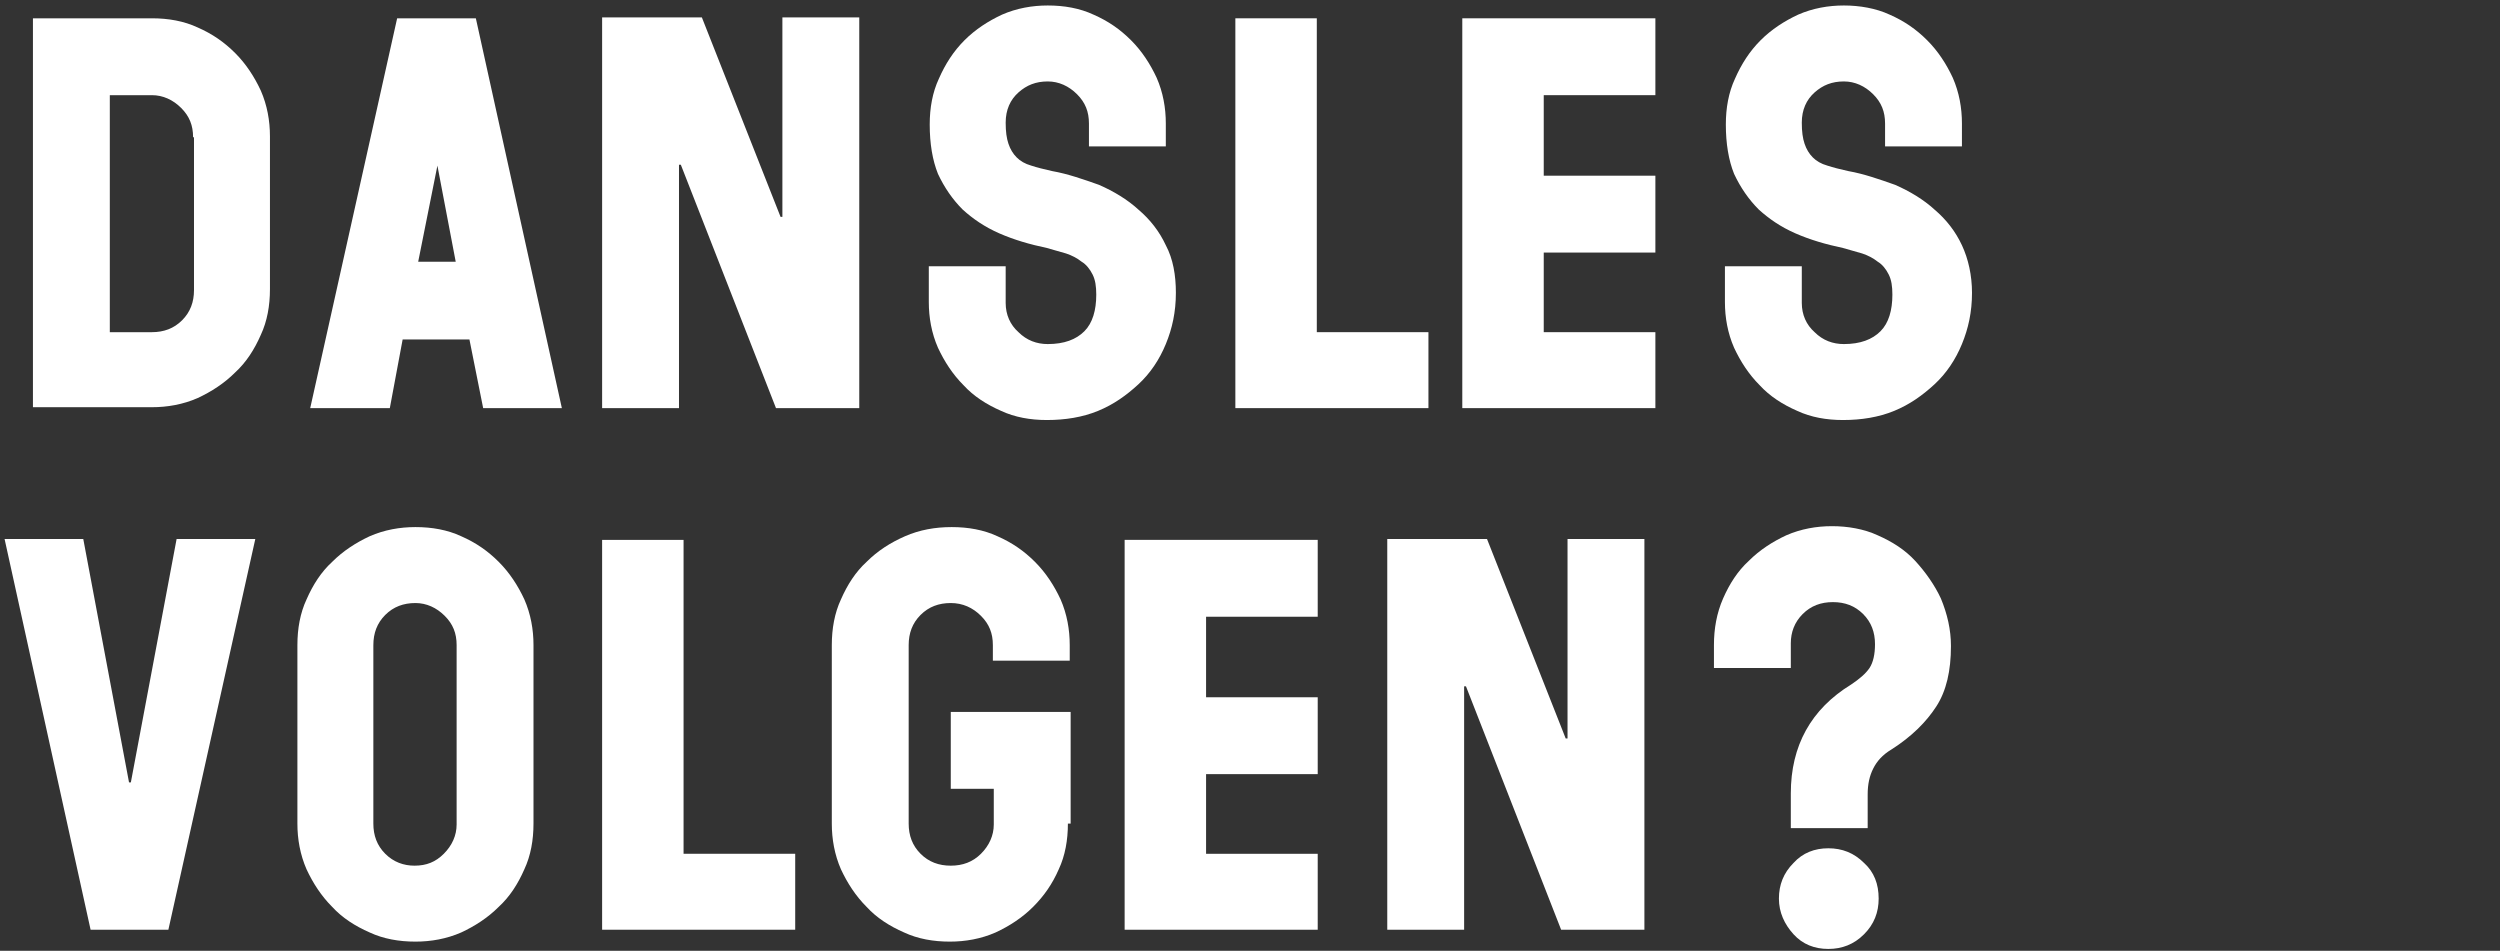 <?xml version="1.0" encoding="utf-8"?>
<!-- Generator: Adobe Illustrator 24.3.0, SVG Export Plug-In . SVG Version: 6.00 Build 0)  -->
<svg version="1.1" id="Laag_1" xmlns="http://www.w3.org/2000/svg" xmlns:xlink="http://www.w3.org/1999/xlink" x="0px" y="0px"
	 width="273.2px" height="103.9px" viewBox="0 0 273.2 103.9" style="enable-background:new 0 0 273.2 103.9;" xml:space="preserve"
	>
<rect x="0" y="0" width="273.2" height="103.9" fill="#333333" stroke="none"/>
<style type="text/css">
	.st0{fill:#FFFFFF;}
</style>
<g>
	<g>
		<path class="st0" d="M29.5,31.6c0,1.8-0.3,3.5-1,5c-0.7,1.6-1.6,3-2.8,4.1c-1.2,1.2-2.6,2.1-4.1,2.8c-1.6,0.7-3.3,1-5,1H3.6V2h13
			c1.8,0,3.5,0.3,5,1c1.6,0.7,2.9,1.6,4.1,2.8c1.2,1.2,2.1,2.6,2.8,4.1c0.7,1.6,1,3.3,1,5V31.6z M21.1,15c0-1.3-0.4-2.3-1.3-3.2
			c-0.9-0.9-2-1.4-3.2-1.4H12v25.9h4.6c1.3,0,2.4-0.4,3.3-1.3c0.9-0.9,1.3-2,1.3-3.3V15z"/>
		<path class="st0" d="M61.4,44.6h-8.6l-1.5-7.5H44l-1.4,7.5h-8.7L43.4,2H52L61.4,44.6z M49.8,28.6l-2-10.5l-2.1,10.5H49.8z"/>
		<path class="st0" d="M93.9,44.6h-9.1L74.4,18h-0.2v26.6h-8.4V1.9h10.9l8.6,21.8h0.2V1.9h8.4V44.6z"/>
		<path class="st0" d="M128.5,32c0,2.1-0.4,3.9-1.1,5.6c-0.7,1.7-1.7,3.2-3,4.4c-1.3,1.2-2.7,2.2-4.4,2.9c-1.7,0.7-3.6,1-5.6,1
			c-1.8,0-3.5-0.3-5-1c-1.6-0.7-3-1.6-4.1-2.8c-1.2-1.2-2.1-2.6-2.8-4.1c-0.7-1.6-1-3.3-1-5v-3.9h8.4v4c0,1.3,0.5,2.4,1.4,3.2
			c0.9,0.9,2,1.3,3.2,1.3c1.8,0,3.1-0.5,4-1.4c0.9-0.9,1.3-2.3,1.3-4c0-0.9-0.1-1.6-0.4-2.2c-0.3-0.6-0.7-1.1-1.2-1.4
			c-0.5-0.4-1.1-0.7-1.7-0.9c-0.7-0.2-1.4-0.4-2.1-0.6c-1.9-0.4-3.6-0.9-5.2-1.6c-1.6-0.7-2.9-1.6-4-2.6c-1.1-1.1-2-2.4-2.7-3.9
			c-0.6-1.5-0.9-3.3-0.9-5.4c0-1.8,0.3-3.5,1-5c0.7-1.6,1.6-3,2.8-4.2c1.2-1.2,2.6-2.1,4.1-2.8c1.6-0.7,3.3-1,5-1c1.8,0,3.5,0.3,5,1
			c1.6,0.7,2.9,1.6,4.1,2.8c1.2,1.2,2.1,2.6,2.8,4.1c0.7,1.6,1,3.3,1,5V16h-8.4v-2.5c0-1.3-0.4-2.3-1.3-3.2c-0.9-0.9-2-1.4-3.2-1.4
			c-1.3,0-2.3,0.4-3.2,1.2c-0.9,0.8-1.4,1.9-1.4,3.3c0,1,0.1,1.7,0.3,2.3c0.2,0.6,0.5,1.1,0.9,1.5c0.4,0.4,0.9,0.7,1.6,0.9
			c0.6,0.2,1.4,0.4,2.3,0.6c1.7,0.3,3.4,0.9,5.1,1.5c1.6,0.7,3.1,1.6,4.3,2.7c1.3,1.1,2.3,2.4,3,3.9C128.2,28.3,128.5,30.1,128.5,32
			z"/>
		<path class="st0" d="M156.1,44.6H135V2h8.9v34.3h12.2V44.6z"/>
		<path class="st0" d="M180.9,44.6h-21.1V2h21.1v8.4h-12.2v8.8h12.2v8.4h-12.2v8.7h12.2V44.6z"/>
		<path class="st0" d="M215.5,32c0,2.1-0.4,3.9-1.1,5.6c-0.7,1.7-1.7,3.2-3,4.4c-1.3,1.2-2.7,2.2-4.4,2.9c-1.7,0.7-3.6,1-5.6,1
			c-1.8,0-3.5-0.3-5-1c-1.6-0.7-3-1.6-4.1-2.8c-1.2-1.2-2.1-2.6-2.8-4.1c-0.7-1.6-1-3.3-1-5v-3.9h8.4v4c0,1.3,0.5,2.4,1.4,3.2
			c0.9,0.9,2,1.3,3.2,1.3c1.8,0,3.1-0.5,4-1.4c0.9-0.9,1.3-2.3,1.3-4c0-0.9-0.1-1.6-0.4-2.2c-0.3-0.6-0.7-1.1-1.2-1.4
			c-0.5-0.4-1.1-0.7-1.7-0.9c-0.7-0.2-1.4-0.4-2.1-0.6c-1.9-0.4-3.6-0.9-5.2-1.6s-2.9-1.6-4-2.6c-1.1-1.1-2-2.4-2.7-3.9
			c-0.6-1.5-0.9-3.3-0.9-5.4c0-1.8,0.3-3.5,1-5c0.7-1.6,1.6-3,2.8-4.2c1.2-1.2,2.6-2.1,4.1-2.8c1.6-0.7,3.3-1,5-1s3.5,0.3,5,1
			c1.6,0.7,2.9,1.6,4.1,2.8c1.2,1.2,2.1,2.6,2.8,4.1c0.7,1.6,1,3.3,1,5V16h-8.4v-2.5c0-1.3-0.4-2.3-1.3-3.2c-0.9-0.9-2-1.4-3.2-1.4
			c-1.3,0-2.3,0.4-3.2,1.2c-0.9,0.8-1.4,1.9-1.4,3.3c0,1,0.1,1.7,0.3,2.3c0.2,0.6,0.5,1.1,0.9,1.5c0.4,0.4,0.9,0.7,1.6,0.9
			c0.6,0.2,1.4,0.4,2.3,0.6c1.7,0.3,3.4,0.9,5.1,1.5c1.6,0.7,3.1,1.6,4.3,2.7c1.3,1.1,2.3,2.4,3,3.9C215.1,28.3,215.5,30.1,215.5,32
			z"/>
	</g>
	<g>
		<path class="st0" d="M27.9,58.9l-9.5,42.7H9.9L0.5,58.9h8.6l5,26.6h0.2l5-26.6H27.9z"/>
		<path class="st0" d="M58.3,90c0,1.8-0.3,3.5-1,5c-0.7,1.6-1.6,3-2.8,4.1c-1.2,1.2-2.6,2.1-4.1,2.8c-1.6,0.7-3.3,1-5,1
			c-1.8,0-3.5-0.3-5-1c-1.6-0.7-3-1.6-4.1-2.8c-1.2-1.2-2.1-2.6-2.8-4.1c-0.7-1.6-1-3.3-1-5V70.5c0-1.8,0.3-3.5,1-5
			c0.7-1.6,1.6-3,2.8-4.1c1.2-1.2,2.6-2.1,4.1-2.8c1.6-0.7,3.3-1,5-1c1.8,0,3.5,0.3,5,1c1.6,0.7,2.9,1.6,4.1,2.8
			c1.2,1.2,2.1,2.6,2.8,4.1c0.7,1.6,1,3.3,1,5V90z M49.9,70.5c0-1.3-0.4-2.3-1.3-3.2c-0.9-0.9-2-1.4-3.2-1.4c-1.3,0-2.4,0.4-3.3,1.3
			c-0.9,0.9-1.3,2-1.3,3.3V90c0,1.3,0.4,2.4,1.3,3.3c0.9,0.9,2,1.3,3.2,1.3c1.3,0,2.3-0.4,3.2-1.3c0.9-0.9,1.4-2,1.4-3.2V70.5z"/>
		<path class="st0" d="M86.9,101.6H65.8V59h8.9v34.3h12.2V101.6z"/>
		<path class="st0" d="M116.7,90c0,1.8-0.3,3.5-1,5c-0.7,1.6-1.6,2.9-2.8,4.1c-1.2,1.2-2.6,2.1-4.1,2.8c-1.6,0.7-3.3,1-5,1
			c-1.8,0-3.5-0.3-5-1c-1.6-0.7-3-1.6-4.1-2.8c-1.2-1.2-2.1-2.6-2.8-4.1c-0.7-1.6-1-3.3-1-5V70.5c0-1.8,0.3-3.5,1-5
			c0.7-1.6,1.6-3,2.8-4.1c1.2-1.2,2.6-2.1,4.2-2.8c1.6-0.7,3.3-1,5.1-1c1.8,0,3.5,0.3,5,1c1.6,0.7,2.9,1.6,4.1,2.8
			c1.2,1.2,2.1,2.6,2.8,4.1c0.7,1.6,1,3.3,1,5v1.7h-8.4v-1.7c0-1.3-0.4-2.3-1.3-3.2c-0.9-0.9-2-1.4-3.3-1.4s-2.4,0.4-3.3,1.3
			c-0.9,0.9-1.3,2-1.3,3.3V90c0,1.3,0.4,2.4,1.3,3.3c0.9,0.9,2,1.3,3.3,1.3c1.3,0,2.4-0.4,3.3-1.3c0.9-0.9,1.4-2,1.4-3.2v-3.9h-4.7
			v-8.4h13.1V90z"/>
		<path class="st0" d="M144,101.6h-21.1V59H144v8.4h-12.2v8.8H144v8.4h-12.2v8.7H144V101.6z"/>
		<path class="st0" d="M179.7,101.6h-9.1L160.2,75h-0.2v26.6h-8.4V58.9h10.9l8.6,21.8h0.2V58.9h8.4V101.6z"/>
		<path class="st0" d="M213.2,70.6c0,2.7-0.5,4.9-1.6,6.6s-2.7,3.3-4.9,4.7c-1,0.6-1.6,1.3-2,2.1c-0.4,0.8-0.6,1.7-0.6,2.8v3.7h-8.4
			v-3.8c0-5.2,2.2-9.2,6.6-11.9c0.9-0.6,1.6-1.2,2-1.8c0.4-0.6,0.6-1.5,0.6-2.6c0-1.3-0.4-2.4-1.3-3.3c-0.9-0.9-2-1.3-3.3-1.3
			c-1.3,0-2.4,0.4-3.3,1.3c-0.9,0.9-1.3,2-1.3,3.2V73h-8.4v-2.5c0-1.8,0.3-3.5,1-5.1c0.7-1.6,1.6-3,2.8-4.1c1.2-1.2,2.6-2.1,4.1-2.8
			c1.6-0.7,3.3-1,5-1s3.5,0.3,5,1c1.6,0.7,3,1.6,4.1,2.8s2.1,2.6,2.8,4.1C212.8,67.1,213.2,68.8,213.2,70.6z M205.3,98.2
			c0,1.5-0.5,2.8-1.6,3.9c-1.1,1.1-2.4,1.6-3.9,1.6c-1.5,0-2.8-0.5-3.8-1.6c-1-1.1-1.6-2.4-1.6-3.9s0.5-2.8,1.6-3.9
			c1-1.1,2.3-1.6,3.8-1.6c1.5,0,2.8,0.5,3.9,1.6C204.8,95.3,205.3,96.6,205.3,98.2z"/>
	</g>
</g>
</svg>
